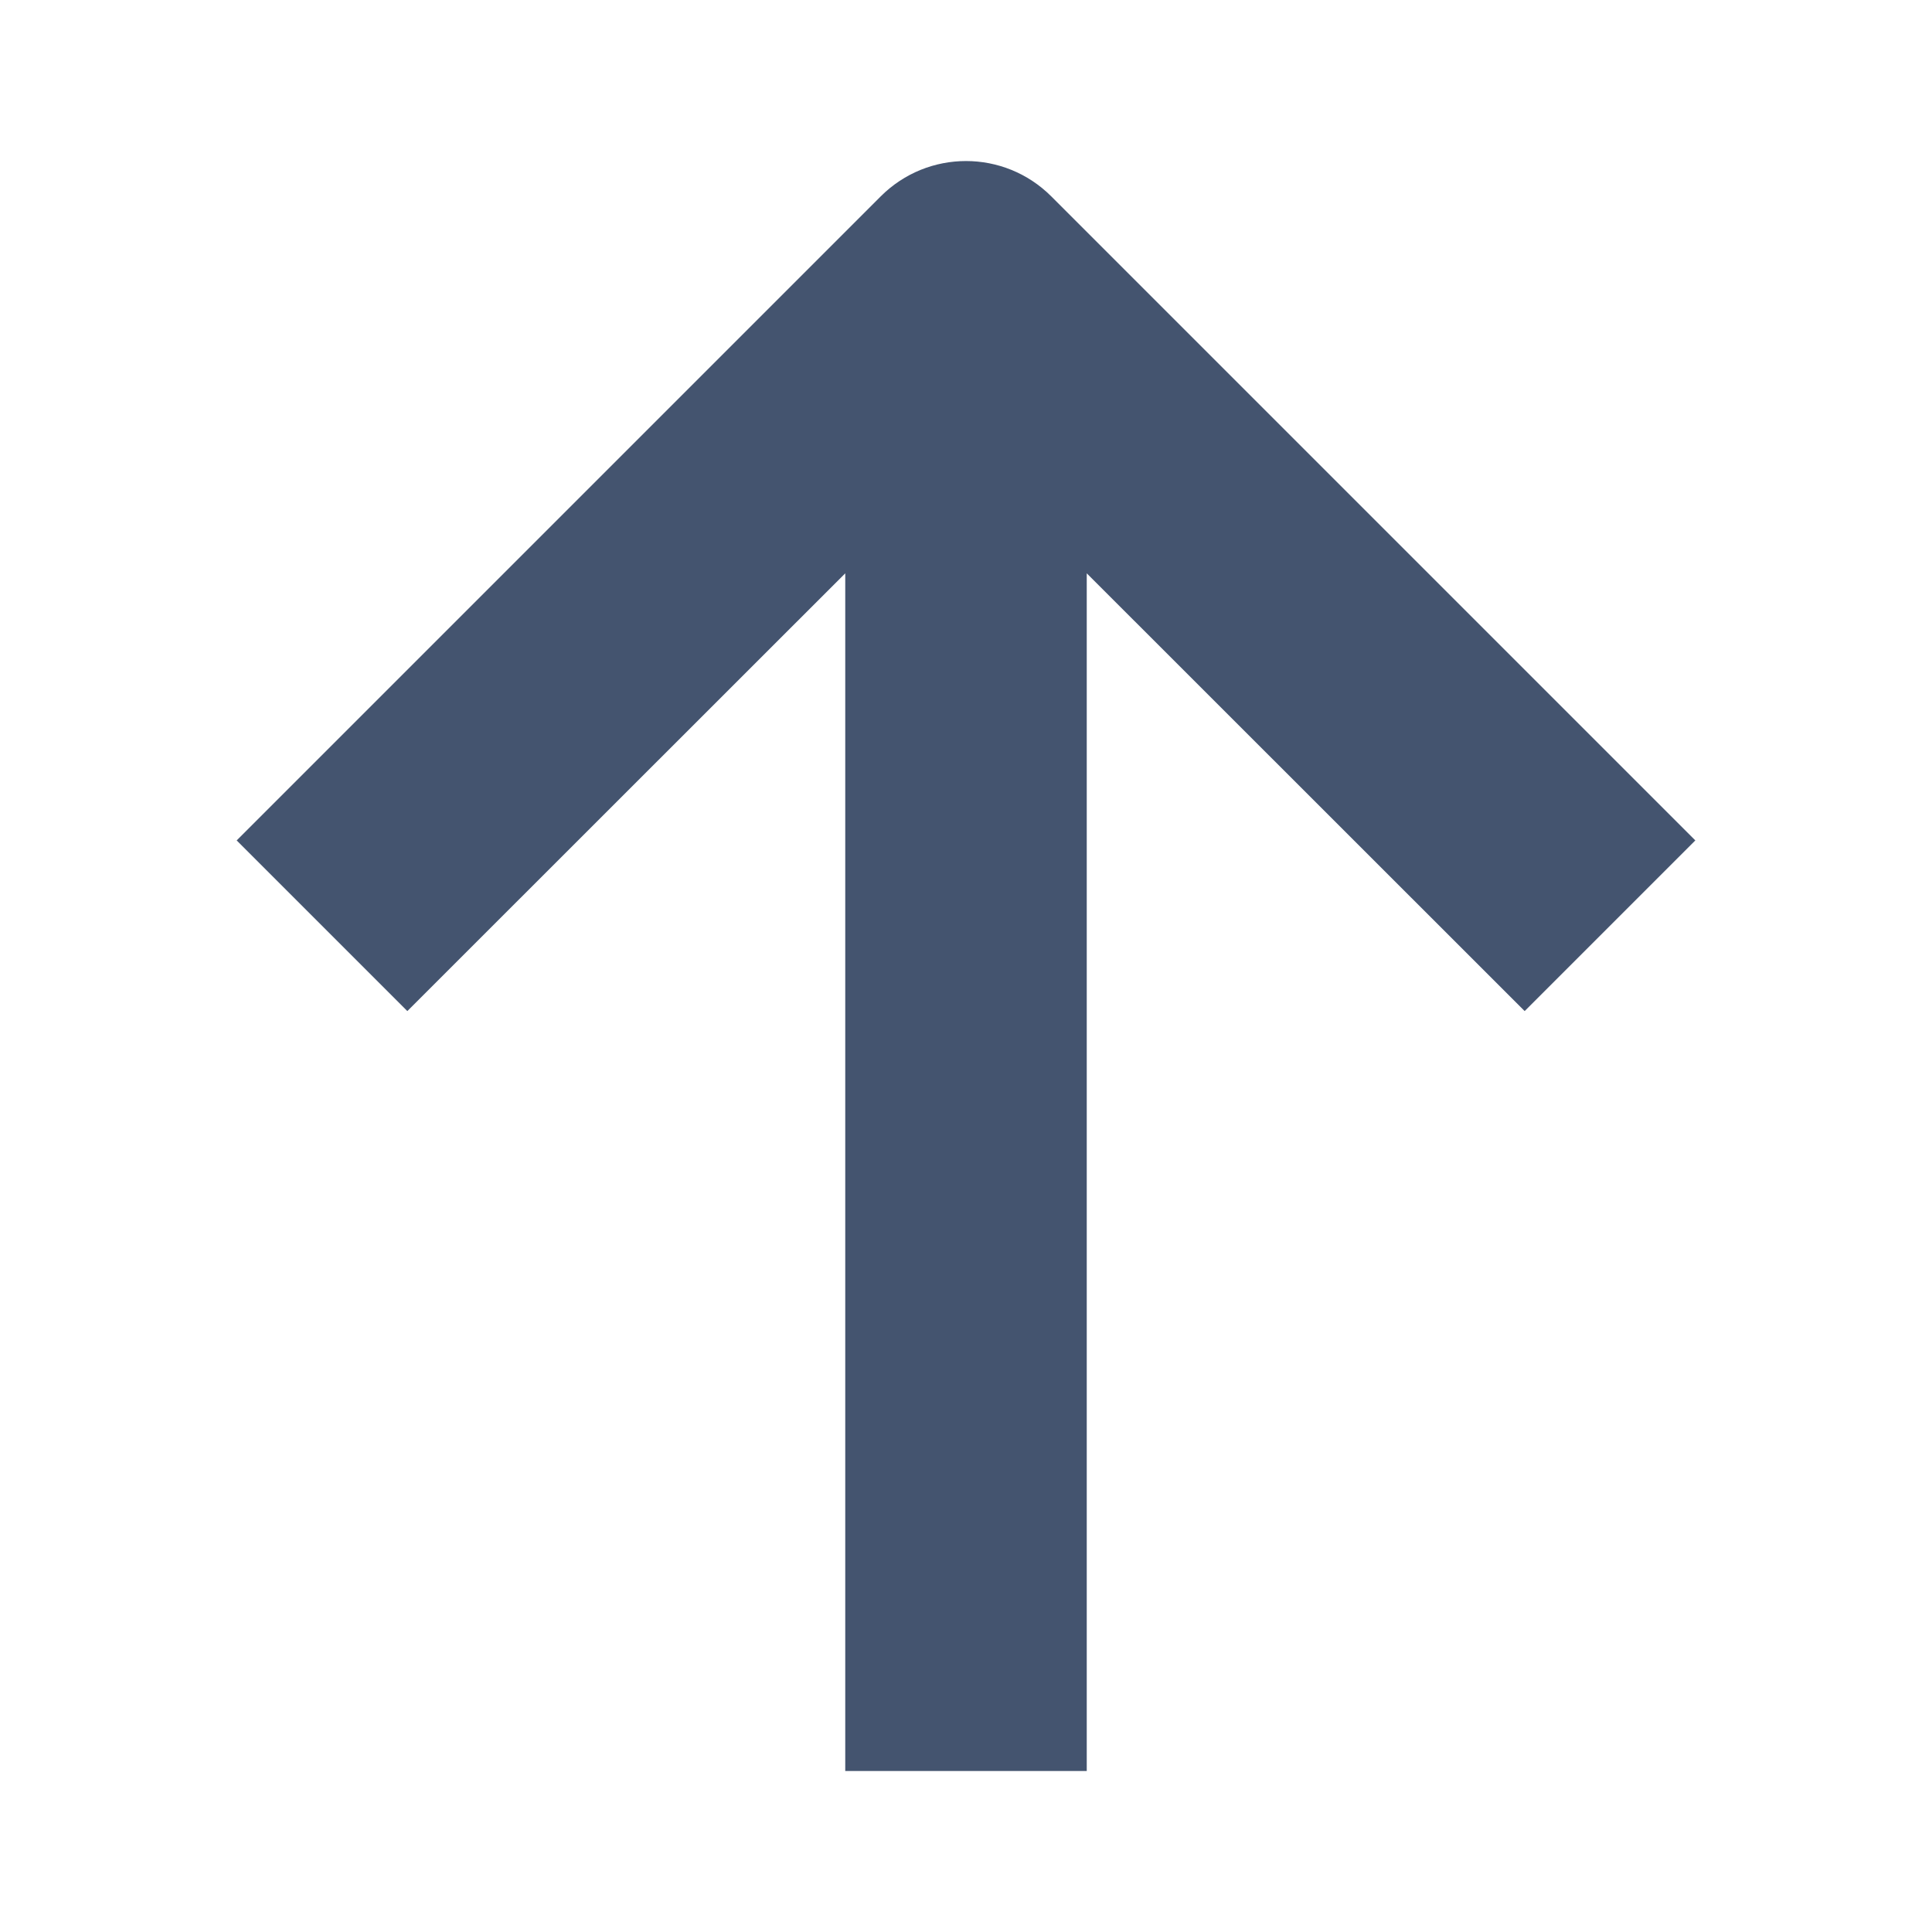 <svg width="12" height="12" viewBox="0 0 12 12" fill="none" xmlns="http://www.w3.org/2000/svg">
<path fill-rule="evenodd" clip-rule="evenodd" d="M5.47 1.22C5.763 0.927 6.237 0.927 6.53 1.22L10.53 5.22L9.47 6.28L6.75 3.561V11H5.25V3.561L2.53 6.28L1.47 5.22L5.47 1.22Z" fill="#44546F"/>
</svg>
